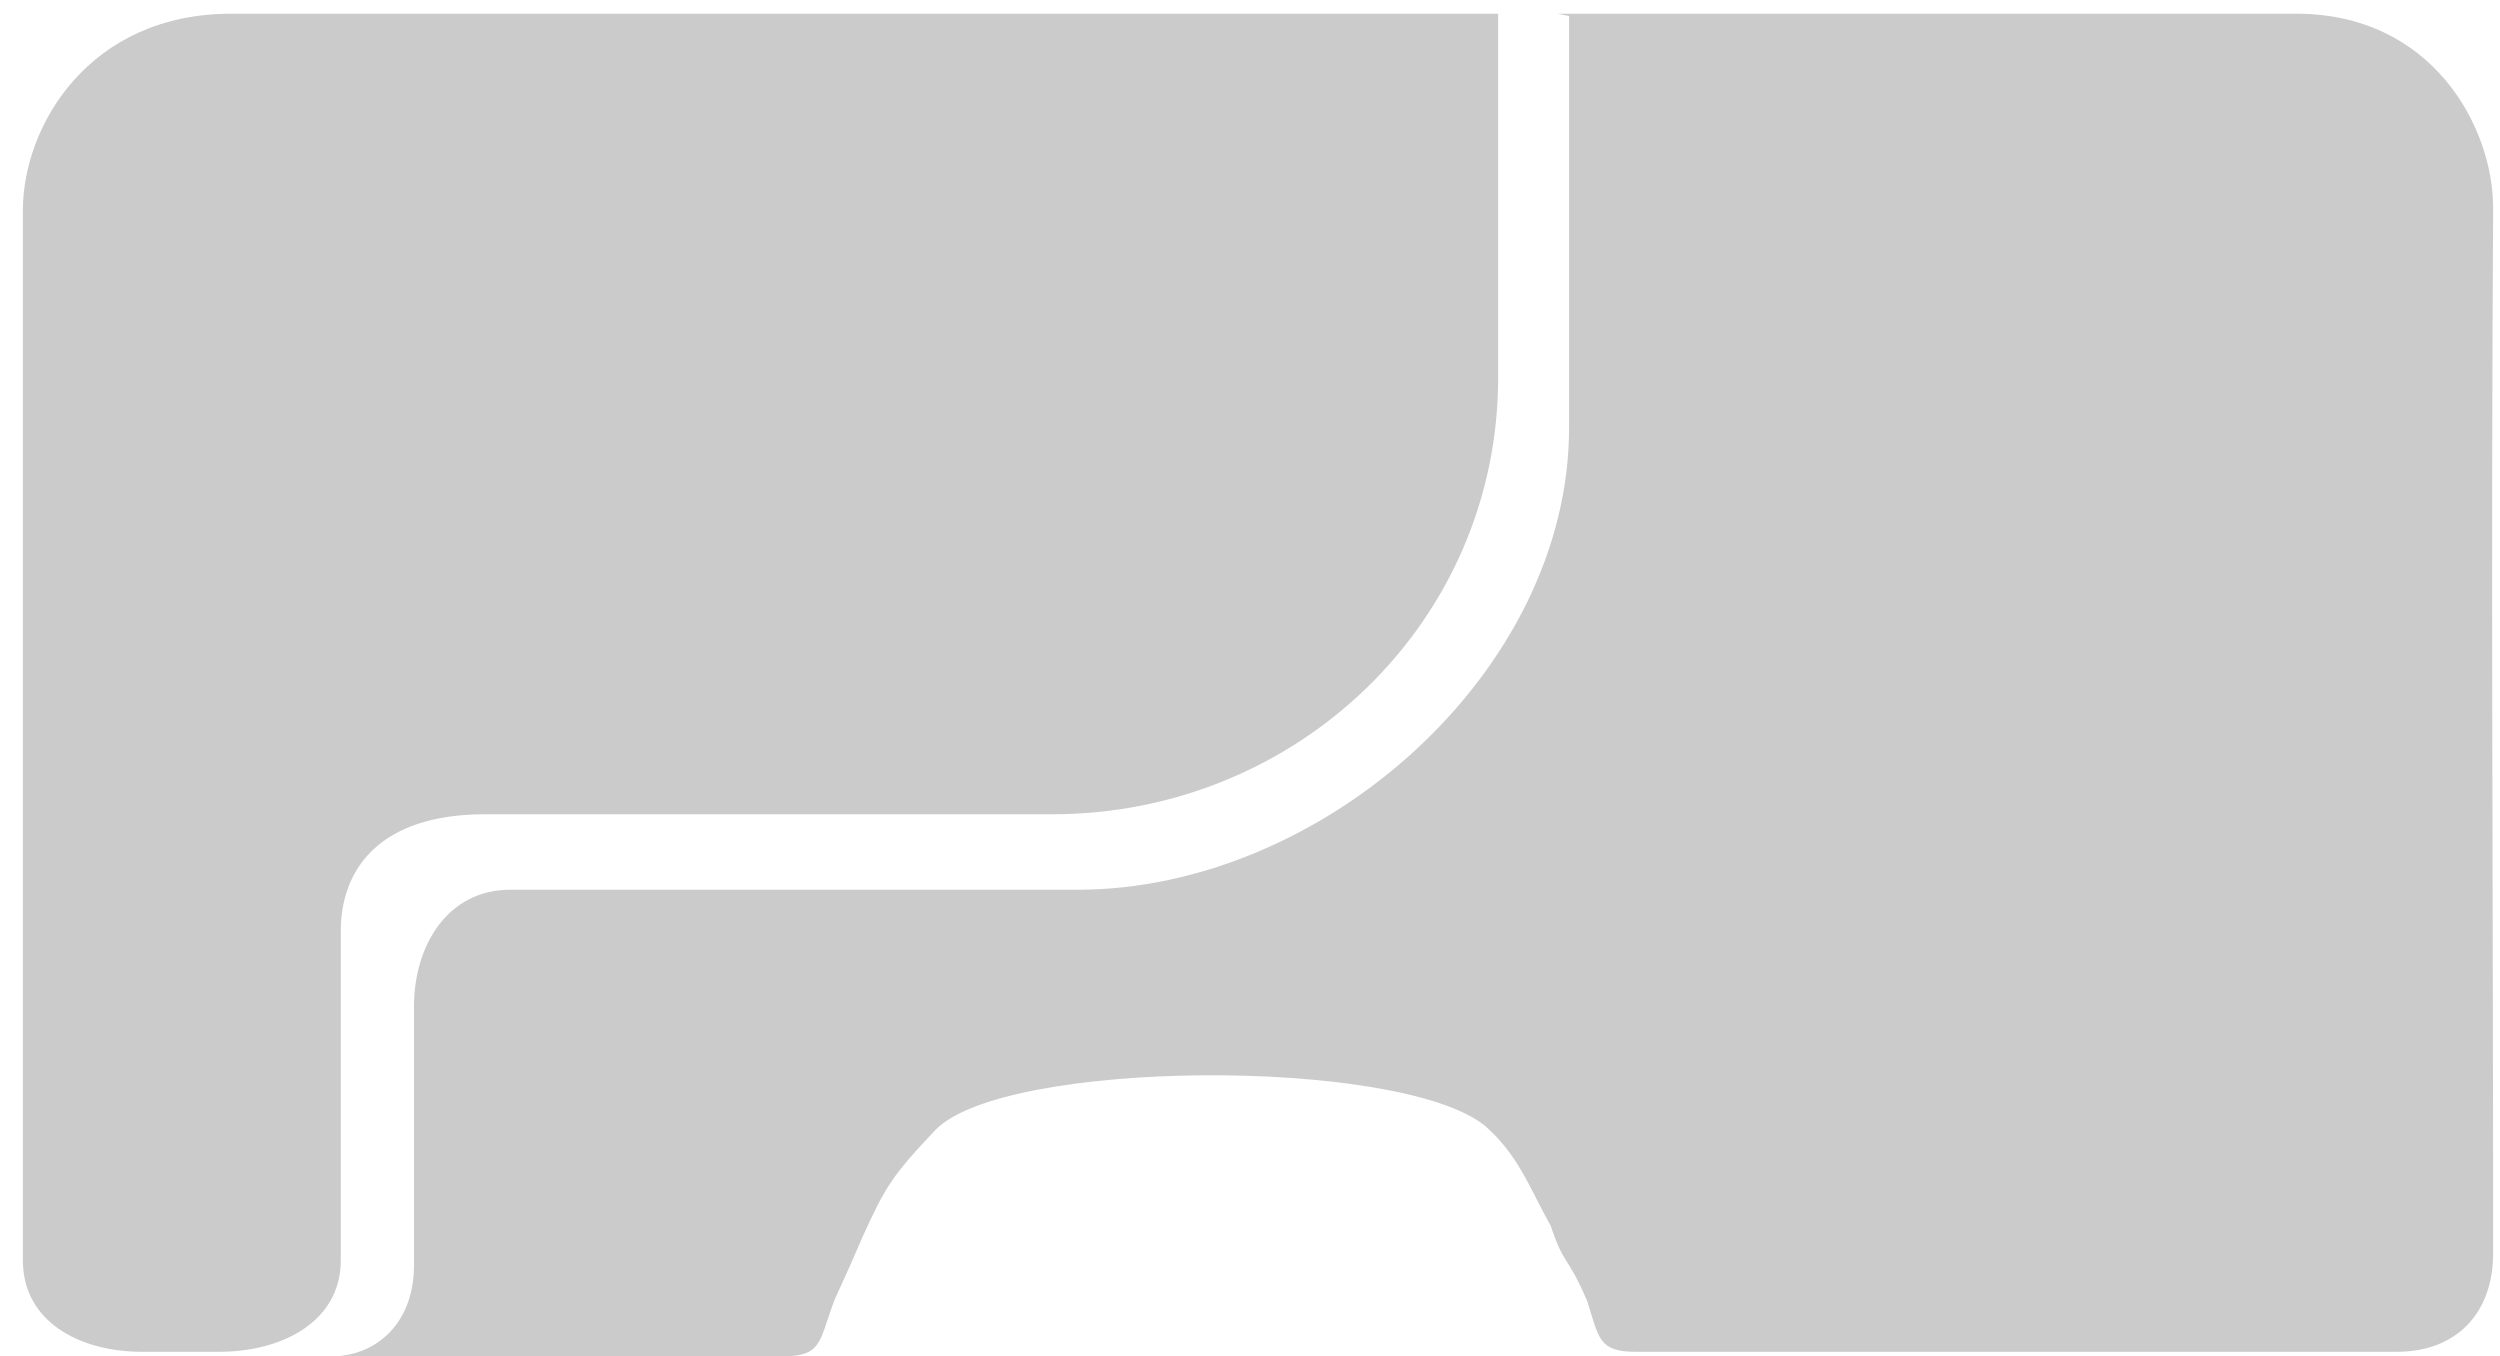 <?xml version="1.0" encoding="utf-8"?>
<!-- Generator: Adobe Illustrator 19.1.0, SVG Export Plug-In . SVG Version: 6.00 Build 0)  -->
<!DOCTYPE svg PUBLIC "-//W3C//DTD SVG 1.1//EN" "http://www.w3.org/Graphics/SVG/1.1/DTD/svg11.dtd">
<svg version="1.1" id="Layer_1" xmlns="http://www.w3.org/2000/svg" xmlns:xlink="http://www.w3.org/1999/xlink" x="0px" y="0px"
	 viewBox="0 0 109.3 59.3" enable-background="new 0 0 109.3 59.3" xml:space="preserve">
<g>
	<g>
		<path fill="#CBCBCB" d="M52.3,0.6c4.5,0,9.1,0,13.8,0"/>
	</g>
</g>
<path fill="#CBCBCB" d="M65.4,0.6l-0.7,0c-4,0-8.2,0-12.2,0c-15.3,0-27.1,0-42.4,0C3.9,0.6,1,5.5,1,9.2c0,16.6,0,29.3,0,45.9
	c0,2.7,2.5,4,5.2,4c1.1,0,2.6,0,2.6,0h0.8c2.7,0,5.3-1.3,5.3-4v-11l0-3.4c0-2.7,1.7-5.1,6.3-5.1h12.3h12H46
	c10.7,0,19.5-8.4,19.5-19.1V0.6"/>
<path fill="#CBCBCB" d="M68.1,0.6c11.5,0,21.4,0,32.3,0c5.9,0,8.6,4.9,8.6,8.5c-0.1,16.6,0,29.1,0,45.7c0,2.6-1.6,4.3-4.2,4.3
	c-10.6,0-22.7,0-33.3,0c-1.6,0-1.6-0.6-2.1-2.2c-0.9-2.1-1-1.5-1.6-3.3c-0.9-1.6-1.4-3.1-2.9-4.4c-3.8-3-21-2.9-24,0.2
	c-1.9,2-2.2,2.5-3.2,4.7c-0.7,1.6-0.2,0.5-1.2,2.7c-0.7,1.8-0.5,2.5-2.3,2.5c-8.7,0-10.5,0-18.2,0l-1.5,0c1.8,0,3.6-1.3,3.6-4v-7.9
	l0-3.4c0-2.7,1.5-5.1,4.2-5.1h12.3h12h0.5c10.7,0,21.5-9.5,21.5-20.2v-18"/>
</svg>
